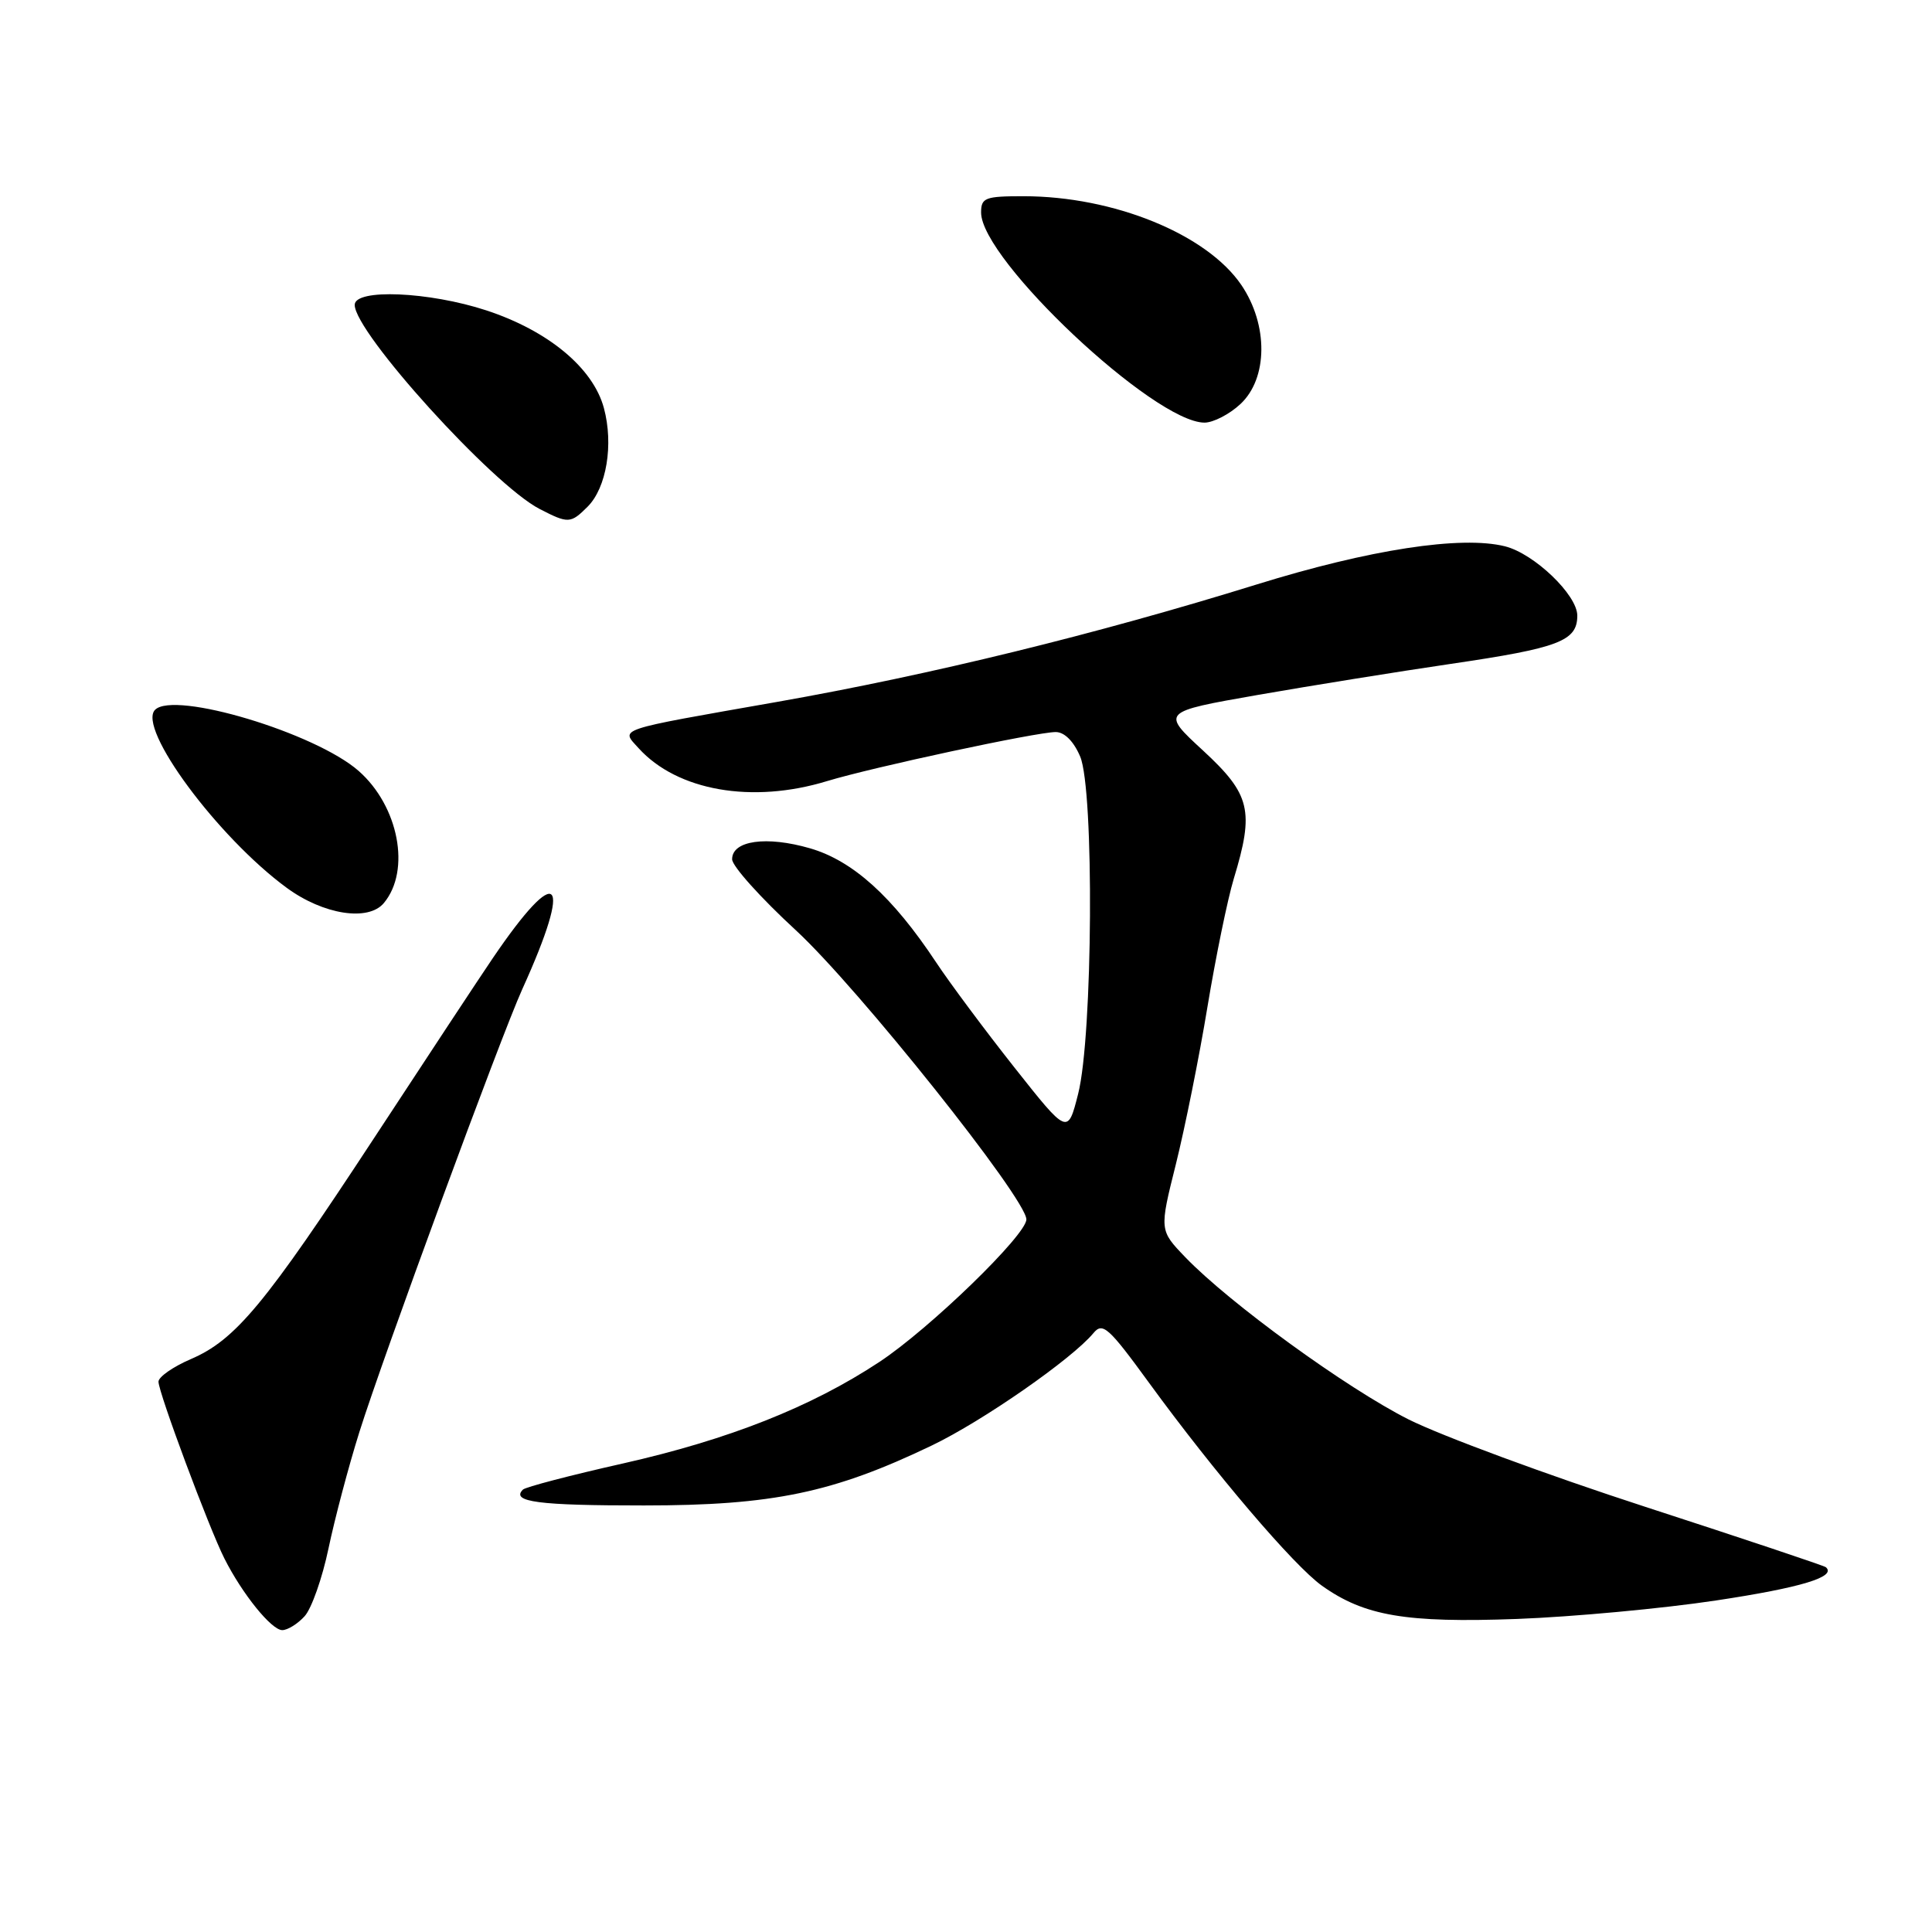 <?xml version="1.0" encoding="UTF-8" standalone="no"?>
<!DOCTYPE svg PUBLIC "-//W3C//DTD SVG 1.1//EN" "http://www.w3.org/Graphics/SVG/1.1/DTD/svg11.dtd" >
<svg xmlns="http://www.w3.org/2000/svg" xmlns:xlink="http://www.w3.org/1999/xlink" version="1.1" viewBox="0 0 256 256">
 <g >
 <path fill="currentColor"
d=" M 40.37 214.15 C 41.29 213.13 42.71 209.09 43.53 205.17 C 44.35 201.26 46.18 194.33 47.61 189.78 C 50.72 179.86 66.36 137.34 69.21 131.06 C 76.01 116.08 74.05 114.06 65.27 127.00 C 63.59 129.47 56.53 140.18 49.58 150.78 C 35.11 172.85 31.21 177.55 25.26 180.10 C 22.92 181.11 21.00 182.45 21.00 183.08 C 21.00 184.51 27.68 202.44 29.73 206.50 C 32.09 211.19 35.97 216.00 37.40 216.00 C 38.11 216.00 39.45 215.17 40.37 214.15 Z  M 227.39 212.07 C 238.67 210.37 243.41 208.93 241.93 207.66 C 241.69 207.46 230.93 203.86 218.00 199.66 C 205.07 195.46 190.97 190.25 186.64 188.08 C 178.43 183.94 162.94 172.70 157.06 166.59 C 153.62 163.01 153.62 163.01 155.81 154.26 C 157.01 149.44 158.90 140.07 159.99 133.44 C 161.09 126.80 162.66 119.15 163.48 116.44 C 166.22 107.42 165.70 105.27 159.43 99.47 C 153.85 94.33 153.85 94.33 166.68 92.08 C 173.73 90.85 185.22 89.00 192.22 87.97 C 206.60 85.86 209.00 84.94 209.00 81.57 C 209.00 78.83 203.29 73.36 199.42 72.39 C 193.62 70.94 181.44 72.81 166.50 77.45 C 145.27 84.04 123.31 89.42 103.00 93.00 C 81.30 96.82 82.24 96.50 84.61 99.13 C 89.73 104.79 99.67 106.53 109.59 103.50 C 115.64 101.66 137.35 97.00 139.89 97.00 C 141.05 97.00 142.28 98.24 143.13 100.25 C 145.00 104.69 144.81 137.28 142.86 144.94 C 141.48 150.38 141.48 150.38 134.41 141.44 C 130.52 136.52 125.85 130.25 124.03 127.50 C 118.27 118.81 113.03 114.07 107.35 112.41 C 101.56 110.73 97.00 111.37 97.01 113.86 C 97.01 114.76 100.81 118.99 105.45 123.26 C 113.68 130.85 136.00 158.84 136.00 161.58 C 136.00 163.64 123.16 176.09 116.50 180.48 C 107.47 186.44 96.54 190.76 82.53 193.92 C 75.59 195.48 69.63 197.04 69.29 197.38 C 67.66 199.01 71.34 199.49 85.33 199.48 C 102.39 199.48 110.42 197.80 123.50 191.52 C 130.24 188.28 142.03 180.08 144.88 176.65 C 146.11 175.16 146.88 175.85 152.27 183.25 C 160.89 195.08 171.44 207.47 175.17 210.12 C 180.79 214.12 186.28 215.06 201.00 214.52 C 208.43 214.24 220.30 213.14 227.39 212.07 Z  M 50.87 119.65 C 54.46 115.33 52.83 106.82 47.52 102.15 C 41.78 97.11 23.10 91.50 20.55 94.05 C 18.14 96.46 28.83 110.92 37.99 117.64 C 42.84 121.20 48.81 122.14 50.87 119.65 Z  M 77.86 67.14 C 80.37 64.63 81.32 58.90 80.02 54.07 C 78.59 48.76 72.66 43.83 64.45 41.13 C 56.85 38.64 47.00 38.22 47.00 40.40 C 47.00 44.06 65.27 64.23 71.50 67.44 C 75.30 69.40 75.61 69.39 77.86 67.14 Z  M 164.35 53.55 C 168.01 50.16 168.07 43.05 164.49 37.77 C 159.91 31.03 147.57 26.00 135.61 26.00 C 130.53 26.00 130.00 26.20 130.00 28.16 C 130.00 34.41 152.94 55.98 159.60 56.00 C 160.76 56.00 162.90 54.90 164.35 53.55 Z "/>
</g>
</svg>